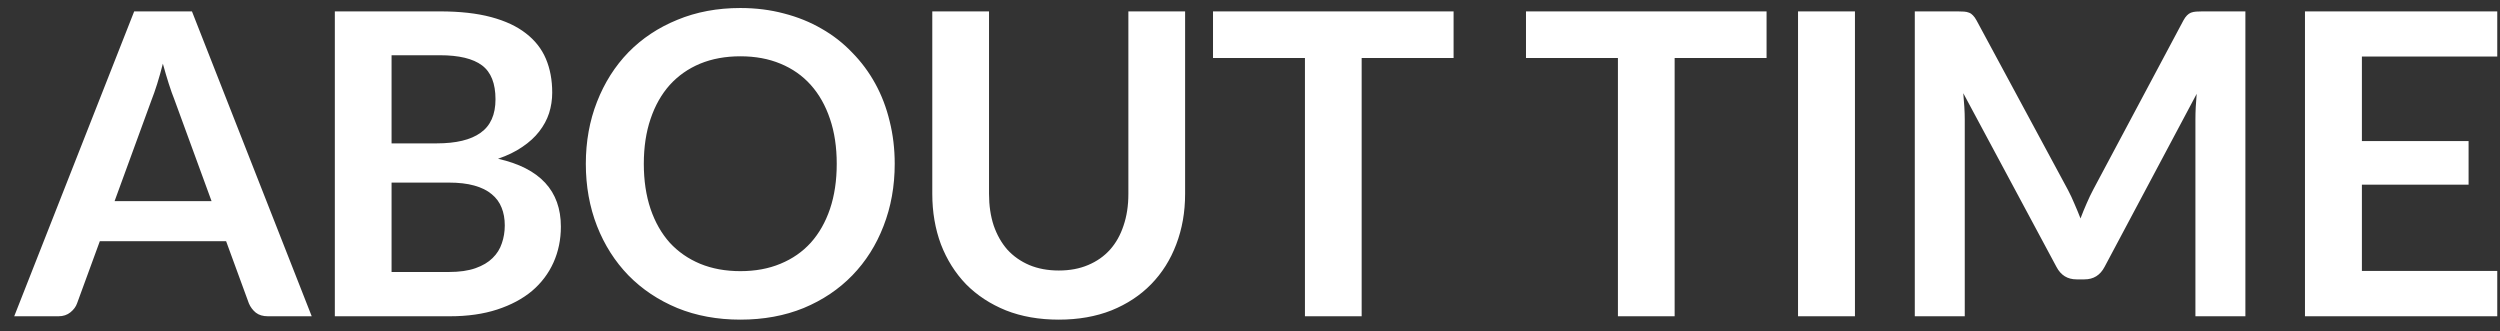 <svg width="166" height="22" viewBox="0 0 166 22" fill="none" xmlns="http://www.w3.org/2000/svg">
<rect x="0" y="0" width="166" height="22" fill="#333333" stroke="none"/>
<path d="M14.048 13.356L11.584 6.622C11.463 6.323 11.337 5.969 11.206 5.558C11.075 5.147 10.945 4.704 10.814 4.228C10.693 4.704 10.567 5.152 10.436 5.572C10.306 5.983 10.18 6.342 10.058 6.65L7.608 13.356H14.048ZM20.698 21H17.786C17.459 21 17.194 20.921 16.988 20.762C16.783 20.594 16.629 20.389 16.526 20.146L15.014 16.016H6.628L5.116 20.146C5.041 20.361 4.897 20.557 4.682 20.734C4.467 20.911 4.201 21 3.884 21H0.944L8.91 0.756H12.746L20.698 21ZM29.808 18.06C30.508 18.06 31.096 17.976 31.572 17.808C32.047 17.64 32.425 17.416 32.706 17.136C32.995 16.856 33.2 16.529 33.322 16.156C33.452 15.783 33.517 15.386 33.517 14.966C33.517 14.527 33.447 14.135 33.307 13.79C33.167 13.435 32.948 13.137 32.65 12.894C32.351 12.642 31.963 12.451 31.488 12.32C31.021 12.189 30.456 12.124 29.794 12.124H26V18.06H29.808ZM26 3.668V9.52H28.995C30.284 9.52 31.254 9.287 31.907 8.82C32.57 8.353 32.901 7.611 32.901 6.594C32.901 5.539 32.603 4.788 32.005 4.34C31.408 3.892 30.475 3.668 29.206 3.668H26ZM29.206 0.756C30.531 0.756 31.665 0.882 32.608 1.134C33.55 1.386 34.32 1.745 34.917 2.212C35.524 2.679 35.968 3.243 36.248 3.906C36.528 4.569 36.667 5.315 36.667 6.146C36.667 6.622 36.597 7.079 36.458 7.518C36.318 7.947 36.098 8.353 35.8 8.736C35.51 9.109 35.137 9.45 34.679 9.758C34.231 10.066 33.695 10.327 33.069 10.542C35.851 11.167 37.242 12.67 37.242 15.05C37.242 15.909 37.078 16.702 36.752 17.43C36.425 18.158 35.949 18.788 35.324 19.32C34.698 19.843 33.928 20.253 33.014 20.552C32.099 20.851 31.053 21 29.878 21H22.233V0.756H29.206ZM59.409 10.878C59.409 12.362 59.162 13.739 58.667 15.008C58.182 16.268 57.491 17.36 56.595 18.284C55.699 19.208 54.621 19.931 53.361 20.454C52.101 20.967 50.701 21.224 49.161 21.224C47.631 21.224 46.235 20.967 44.975 20.454C43.715 19.931 42.633 19.208 41.727 18.284C40.831 17.36 40.136 16.268 39.641 15.008C39.147 13.739 38.899 12.362 38.899 10.878C38.899 9.394 39.147 8.022 39.641 6.762C40.136 5.493 40.831 4.396 41.727 3.472C42.633 2.548 43.715 1.829 44.975 1.316C46.235 0.793 47.631 0.532 49.161 0.532C50.188 0.532 51.154 0.653 52.059 0.896C52.965 1.129 53.795 1.465 54.551 1.904C55.307 2.333 55.984 2.861 56.581 3.486C57.188 4.102 57.701 4.793 58.121 5.558C58.541 6.323 58.859 7.154 59.073 8.05C59.297 8.946 59.409 9.889 59.409 10.878ZM55.559 10.878C55.559 9.767 55.41 8.773 55.111 7.896C54.813 7.009 54.388 6.258 53.837 5.642C53.287 5.026 52.615 4.555 51.821 4.228C51.037 3.901 50.151 3.738 49.161 3.738C48.172 3.738 47.281 3.901 46.487 4.228C45.703 4.555 45.031 5.026 44.471 5.642C43.921 6.258 43.496 7.009 43.197 7.896C42.899 8.773 42.749 9.767 42.749 10.878C42.749 11.989 42.899 12.987 43.197 13.874C43.496 14.751 43.921 15.498 44.471 16.114C45.031 16.721 45.703 17.187 46.487 17.514C47.281 17.841 48.172 18.004 49.161 18.004C50.151 18.004 51.037 17.841 51.821 17.514C52.615 17.187 53.287 16.721 53.837 16.114C54.388 15.498 54.813 14.751 55.111 13.874C55.41 12.987 55.559 11.989 55.559 10.878ZM70.305 17.962C71.032 17.962 71.681 17.841 72.251 17.598C72.829 17.355 73.314 17.015 73.707 16.576C74.099 16.137 74.397 15.605 74.603 14.98C74.817 14.355 74.924 13.655 74.924 12.88V0.756H78.691V12.88C78.691 14.084 78.495 15.199 78.103 16.226C77.72 17.243 77.165 18.125 76.436 18.872C75.718 19.609 74.841 20.188 73.805 20.608C72.769 21.019 71.602 21.224 70.305 21.224C68.998 21.224 67.826 21.019 66.79 20.608C65.754 20.188 64.873 19.609 64.144 18.872C63.426 18.125 62.87 17.243 62.478 16.226C62.096 15.199 61.904 14.084 61.904 12.88V0.756H65.671V12.866C65.671 13.641 65.773 14.341 65.978 14.966C66.193 15.591 66.496 16.128 66.888 16.576C67.29 17.015 67.775 17.355 68.344 17.598C68.923 17.841 69.576 17.962 70.305 17.962ZM96.518 3.85H90.414V21H86.648V3.85H80.544V0.756H96.518V3.85ZM117.3 3.85H111.196V21H107.43V3.85H101.326V0.756H117.3V3.85ZM123.169 21H119.389V0.756H123.169V21ZM149.094 0.756V21H145.776V7.924C145.776 7.401 145.804 6.837 145.86 6.23L139.742 17.724C139.452 18.275 139.009 18.55 138.412 18.55H137.88C137.282 18.55 136.839 18.275 136.55 17.724L130.362 6.188C130.39 6.496 130.413 6.799 130.432 7.098C130.45 7.397 130.46 7.672 130.46 7.924V21H127.142V0.756H129.984C130.152 0.756 130.296 0.761 130.418 0.77C130.539 0.779 130.646 0.803 130.74 0.84C130.842 0.877 130.931 0.938 131.006 1.022C131.09 1.106 131.169 1.218 131.244 1.358L137.306 12.6C137.464 12.899 137.609 13.207 137.74 13.524C137.88 13.841 138.015 14.168 138.146 14.504C138.276 14.159 138.412 13.827 138.552 13.51C138.692 13.183 138.841 12.871 139 12.572L144.978 1.358C145.052 1.218 145.132 1.106 145.216 1.022C145.3 0.938 145.388 0.877 145.482 0.84C145.584 0.803 145.696 0.779 145.818 0.77C145.939 0.761 146.084 0.756 146.252 0.756H149.094ZM156.83 3.752V9.366H163.914V12.264H156.83V17.99H165.818V21H153.05V0.756H165.818V3.752H156.83Z" fill="white"/>
</svg>

